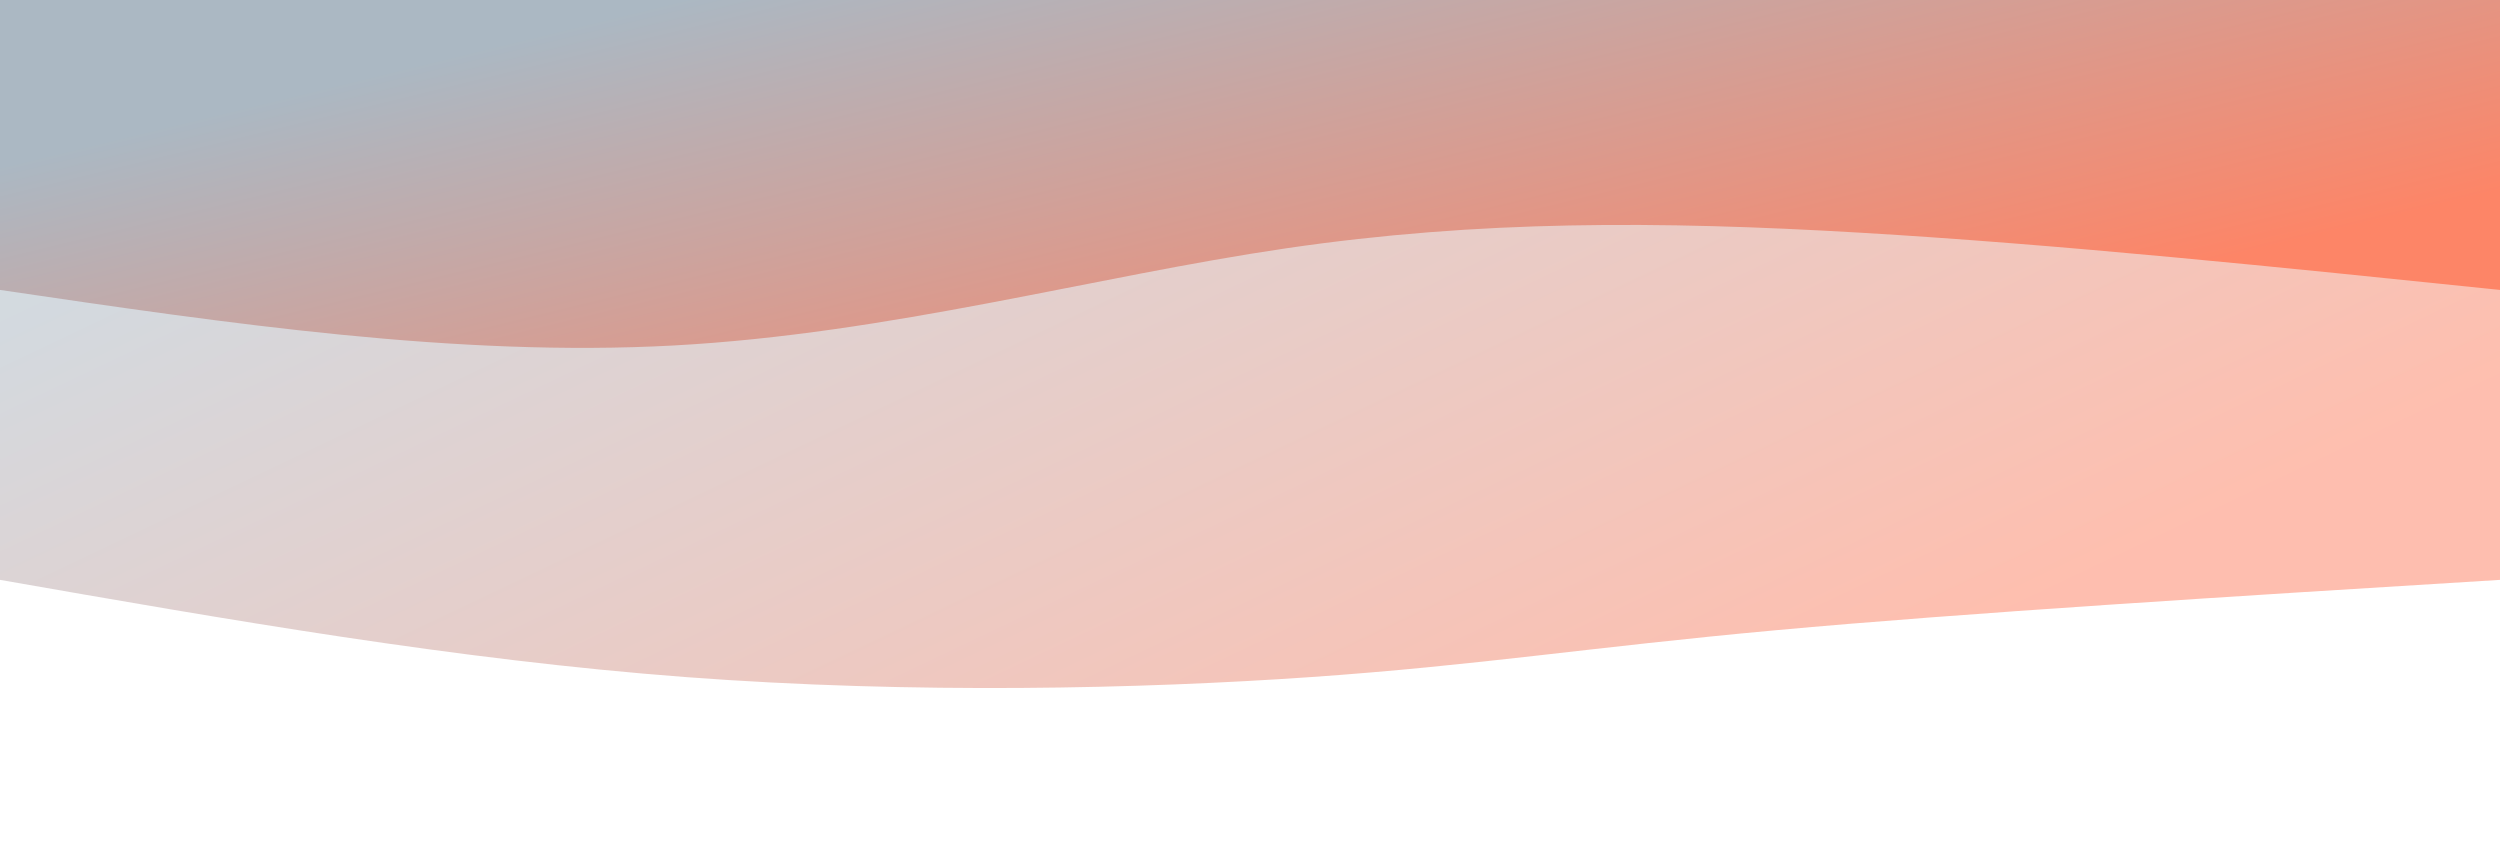 <svg width="100%" height="100%" id="svg" viewBox="0 0 1440 500" xmlns="http://www.w3.org/2000/svg" class="transition duration-300 ease-in-out delay-150"><defs><linearGradient id="gradient" x1="7%" y1="25%" x2="93%" y2="75%"><stop offset="5%" stop-color="#fd8567"></stop><stop offset="95%" stop-color="#abb8c3"></stop></linearGradient></defs><path d="M 0,500 C 0,500 0,166 0,166 C 154.286,156.464 308.571,146.929 417,137 C 525.429,127.071 588,116.75 685,110 C 782,103.25 913.429,100.071 1045,110 C 1176.571,119.929 1308.286,142.964 1440,166 C 1440,166 1440,500 1440,500 Z" stroke="none" stroke-width="0" fill="url(#gradient)" fill-opacity="0.53" class="transition-all duration-300 ease-in-out delay-150 path-0" transform="rotate(-180 720 250)"></path><defs><linearGradient id="gradient" x1="7%" y1="25%" x2="93%" y2="75%"><stop offset="5%" stop-color="#fd8567"></stop><stop offset="95%" stop-color="#abb8c3"></stop></linearGradient></defs><path d="M 0,500 C 0,500 0,333 0,333 C 126.821,346.107 253.643,359.214 369,366 C 484.357,372.786 588.25,373.25 699,357 C 809.75,340.75 927.357,307.786 1052,301 C 1176.643,294.214 1308.321,313.607 1440,333 C 1440,333 1440,500 1440,500 Z" stroke="none" stroke-width="0" fill="url(#gradient)" fill-opacity="1" class="transition-all duration-300 ease-in-out delay-150 path-1" transform="rotate(-180 720 250)"></path></svg>